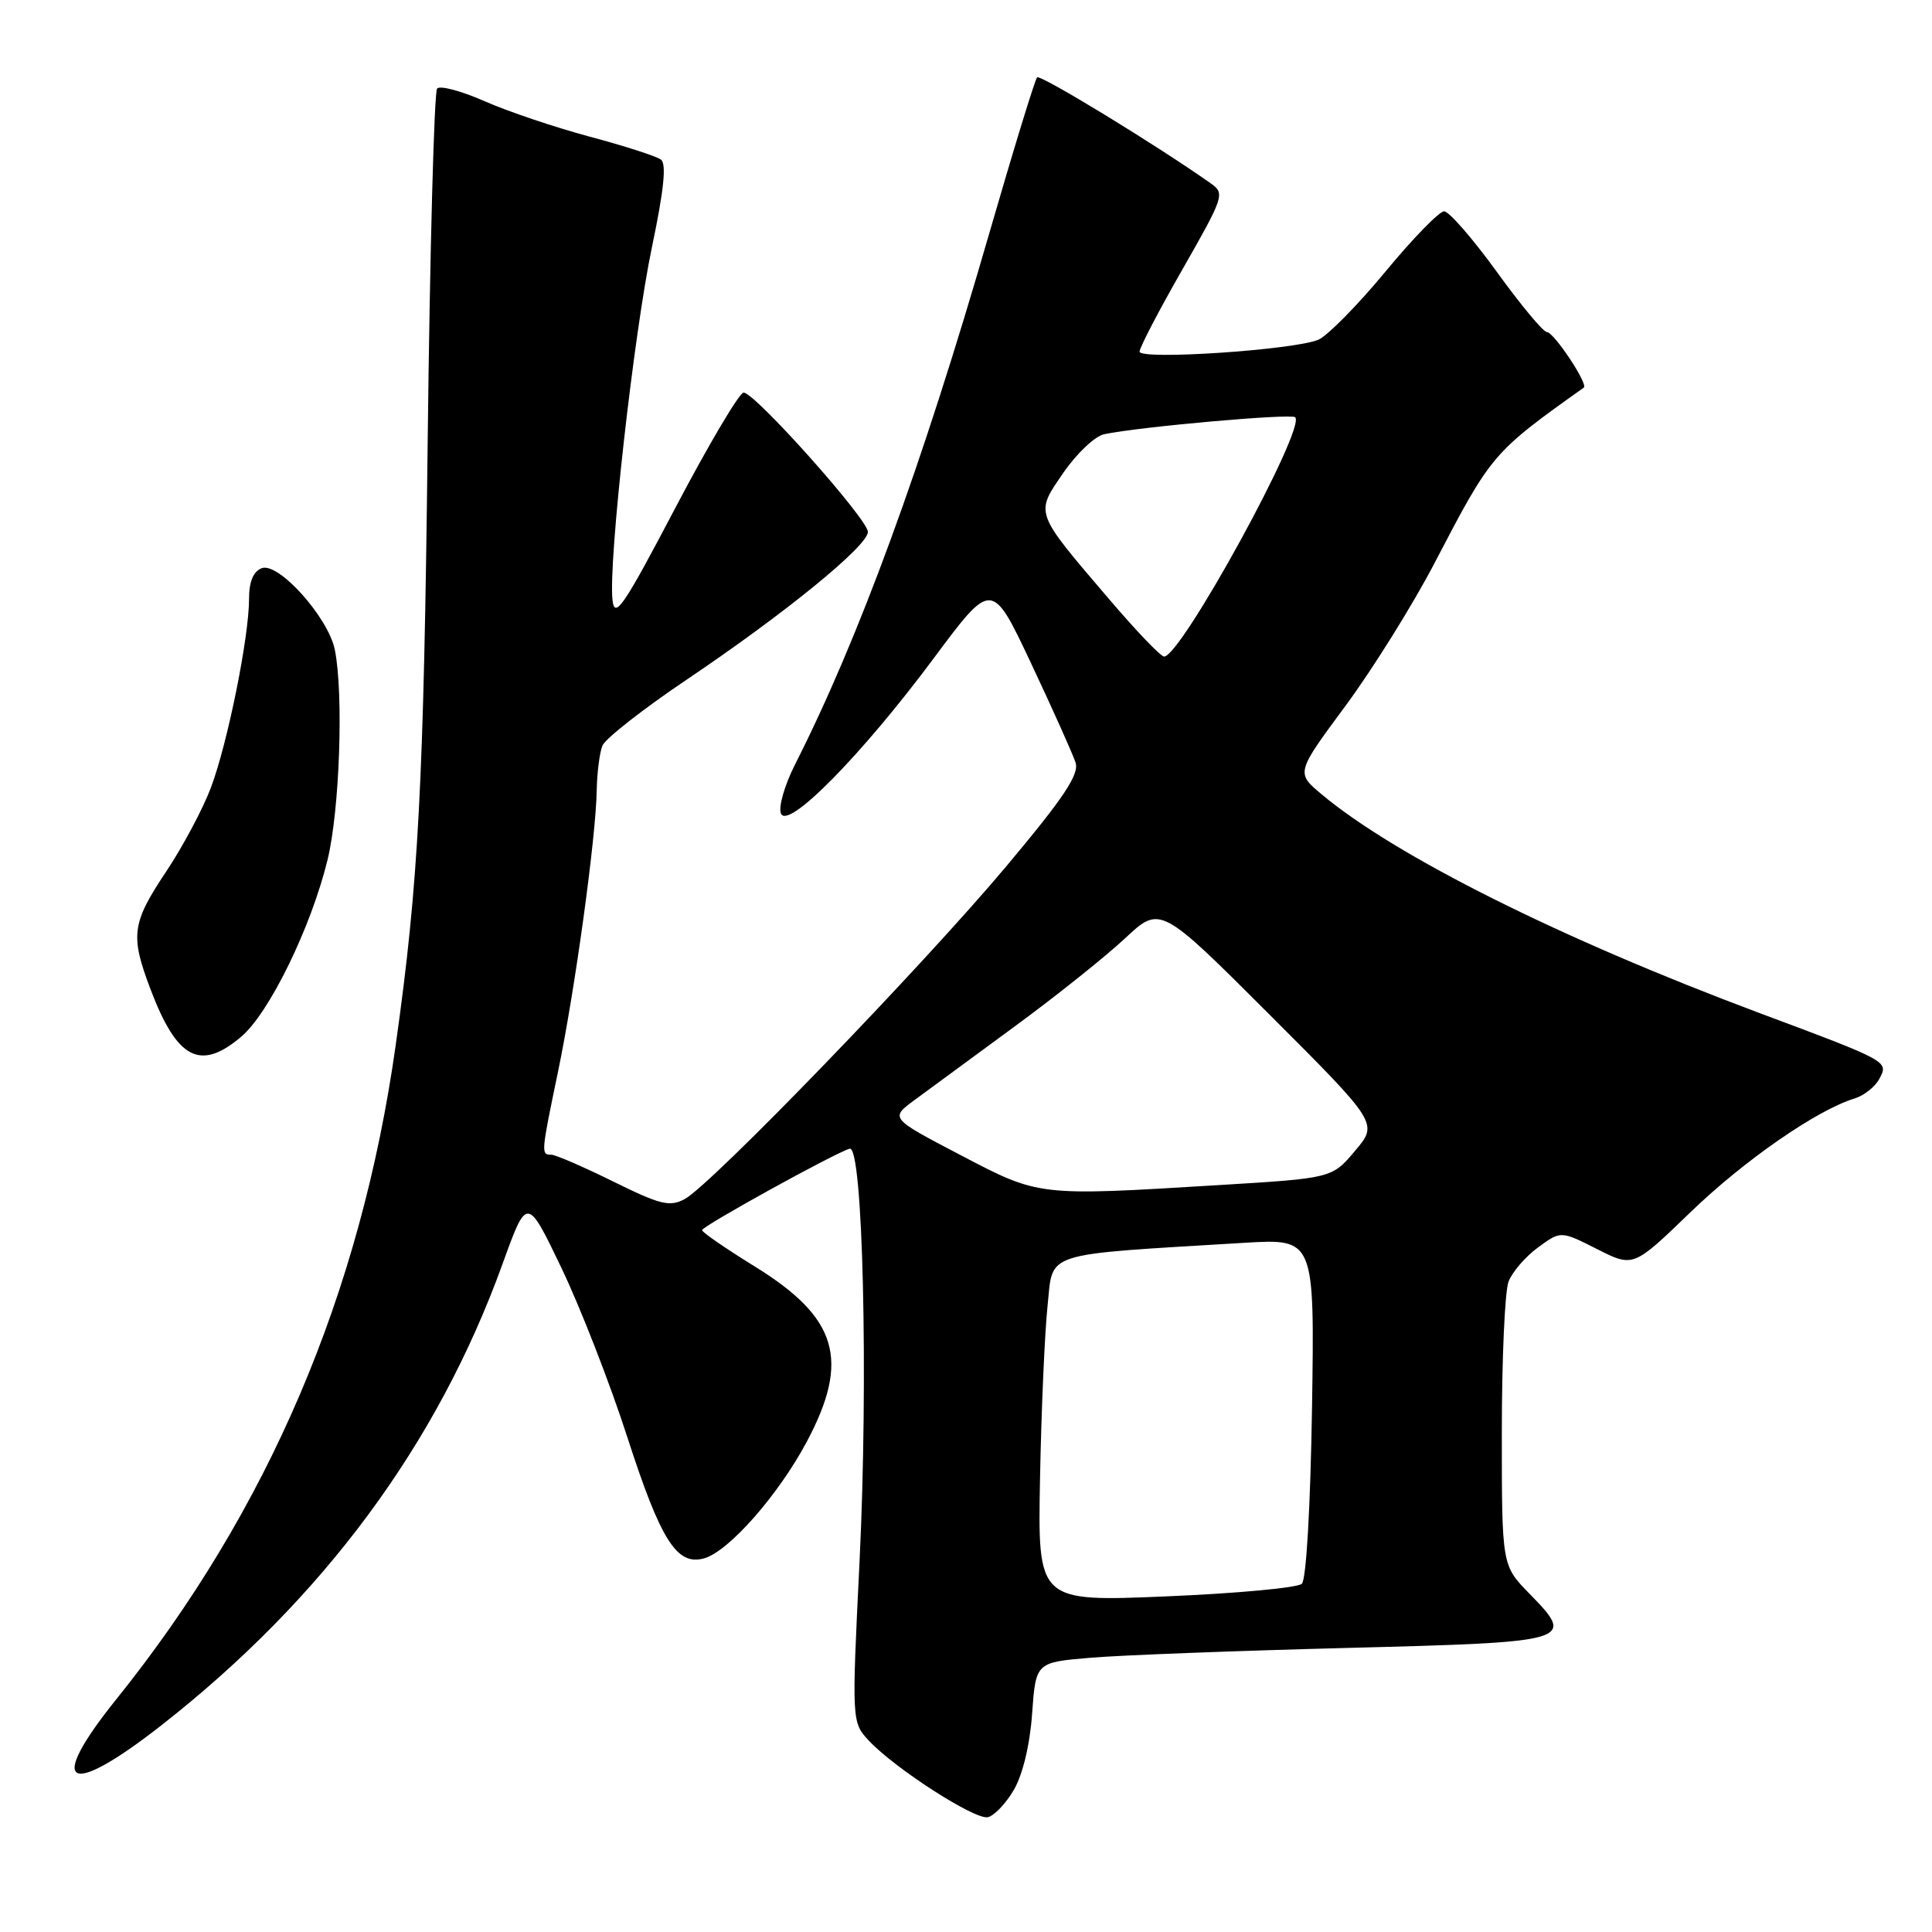 <?xml version="1.0" encoding="UTF-8" standalone="no"?>
<!DOCTYPE svg PUBLIC "-//W3C//DTD SVG 1.1//EN" "http://www.w3.org/Graphics/SVG/1.1/DTD/svg11.dtd" >
<svg xmlns="http://www.w3.org/2000/svg" xmlns:xlink="http://www.w3.org/1999/xlink" version="1.1" viewBox="0 0 256 256">
 <g >
 <path fill="currentColor"
d=" M 134.34 237.17 C 135.52 235.13 136.47 231.20 136.76 227.06 C 137.25 220.27 137.25 220.27 144.51 219.66 C 148.51 219.32 163.79 218.74 178.48 218.36 C 208.49 217.59 208.84 217.49 202.63 211.14 C 199.00 207.42 199.00 207.42 199.00 189.77 C 199.00 180.07 199.40 171.09 199.89 169.82 C 200.38 168.54 202.14 166.50 203.80 165.29 C 206.81 163.08 206.81 163.08 211.62 165.51 C 216.42 167.94 216.42 167.94 223.96 160.66 C 231.08 153.77 240.76 147.07 245.75 145.55 C 246.99 145.17 248.46 144.01 249.01 142.97 C 250.27 140.62 250.37 140.67 233.00 134.18 C 206.76 124.36 184.87 113.42 175.11 105.24 C 171.72 102.40 171.72 102.40 178.30 93.51 C 181.91 88.62 187.23 80.09 190.11 74.56 C 197.63 60.13 197.75 59.99 209.86 51.36 C 210.49 50.92 205.89 44.00 204.97 44.00 C 204.49 44.00 201.50 40.40 198.32 36.00 C 195.13 31.60 192.00 28.00 191.35 28.00 C 190.71 28.00 187.18 31.62 183.52 36.06 C 179.85 40.49 175.87 44.52 174.68 45.02 C 171.39 46.38 151.00 47.74 151.00 46.59 C 151.00 46.06 153.56 41.14 156.70 35.66 C 162.19 26.04 162.32 25.64 160.45 24.31 C 153.40 19.32 137.84 9.82 137.42 10.25 C 137.14 10.53 134.26 19.93 131.02 31.13 C 122.15 61.81 113.82 84.58 105.32 101.35 C 103.97 104.02 103.14 106.91 103.47 107.78 C 104.34 110.05 114.13 100.12 123.75 87.19 C 131.43 76.87 131.43 76.87 136.65 87.95 C 139.52 94.05 142.16 99.94 142.52 101.05 C 143.02 102.62 140.96 105.70 133.34 114.79 C 122.25 128.01 94.22 157.01 90.73 158.88 C 88.73 159.95 87.50 159.64 81.24 156.55 C 77.29 154.60 73.59 153.00 73.03 153.00 C 71.67 153.00 71.69 152.83 73.96 141.91 C 76.18 131.23 78.97 110.97 79.07 104.70 C 79.11 102.39 79.45 99.74 79.82 98.81 C 80.19 97.88 85.22 93.94 91.00 90.05 C 104.05 81.26 115.00 72.33 115.00 70.48 C 115.00 68.80 100.00 51.99 98.53 52.02 C 97.96 52.04 93.90 58.90 89.50 67.27 C 82.59 80.43 81.45 82.09 81.16 79.50 C 80.59 74.51 83.99 44.11 86.40 32.68 C 87.97 25.18 88.33 21.71 87.58 21.15 C 86.98 20.70 82.73 19.33 78.11 18.10 C 73.50 16.86 67.23 14.75 64.19 13.40 C 61.14 12.06 58.32 11.30 57.92 11.73 C 57.53 12.15 56.96 33.20 56.67 58.50 C 56.15 103.97 55.46 117.04 52.43 138.50 C 47.79 171.45 35.54 200.13 15.38 225.20 C 6.09 236.76 8.90 238.38 21.36 228.63 C 42.82 211.83 57.94 191.40 66.58 167.50 C 69.83 158.50 69.83 158.50 74.39 168.00 C 76.89 173.22 80.82 183.30 83.11 190.39 C 87.56 204.15 89.68 207.50 93.30 206.49 C 96.56 205.57 103.12 198.12 106.89 191.06 C 112.67 180.21 111.02 174.61 100.02 167.82 C 96.17 165.44 93.02 163.28 93.03 163.00 C 93.04 162.47 110.74 152.70 112.59 152.21 C 114.34 151.74 115.07 182.61 113.90 206.78 C 112.85 228.21 112.85 228.21 115.17 230.69 C 118.64 234.37 129.12 241.12 130.87 240.79 C 131.71 240.63 133.27 239.00 134.34 237.17 Z  M 31.93 137.40 C 35.66 134.27 41.21 122.91 43.40 113.94 C 45.01 107.34 45.54 91.97 44.37 86.11 C 43.51 81.82 36.90 74.44 34.68 75.29 C 33.56 75.72 33.00 77.08 33.00 79.36 C 33.00 84.42 30.15 98.53 27.94 104.38 C 26.88 107.20 24.21 112.20 22.01 115.50 C 17.45 122.33 17.24 123.97 19.95 131.10 C 23.46 140.35 26.52 141.96 31.93 137.40 Z  M 137.81 195.87 C 137.98 186.87 138.43 176.57 138.81 173.00 C 139.58 165.75 137.77 166.32 164.85 164.68 C 174.19 164.12 174.19 164.12 173.85 186.51 C 173.64 199.65 173.09 209.30 172.50 209.86 C 171.95 210.39 163.85 211.14 154.50 211.53 C 137.50 212.24 137.50 212.24 137.81 195.87 Z  M 127.21 153.02 C 117.92 148.16 117.92 148.16 121.21 145.74 C 123.02 144.40 128.98 140.02 134.45 136.01 C 139.92 132.00 146.50 126.74 149.07 124.34 C 153.74 119.97 153.74 119.97 168.19 134.41 C 182.63 148.85 182.63 148.85 179.56 152.48 C 176.50 156.12 176.50 156.12 161.50 157.03 C 137.40 158.50 137.75 158.54 127.21 153.02 Z  M 146.98 79.41 C 136.99 67.72 137.14 68.11 140.90 62.65 C 142.65 60.10 145.08 57.80 146.29 57.54 C 150.89 56.56 171.09 54.76 171.62 55.29 C 173.08 56.74 156.50 87.00 154.25 87.00 C 153.81 87.00 150.54 83.59 146.98 79.41 Z "/>
</g>
</svg>